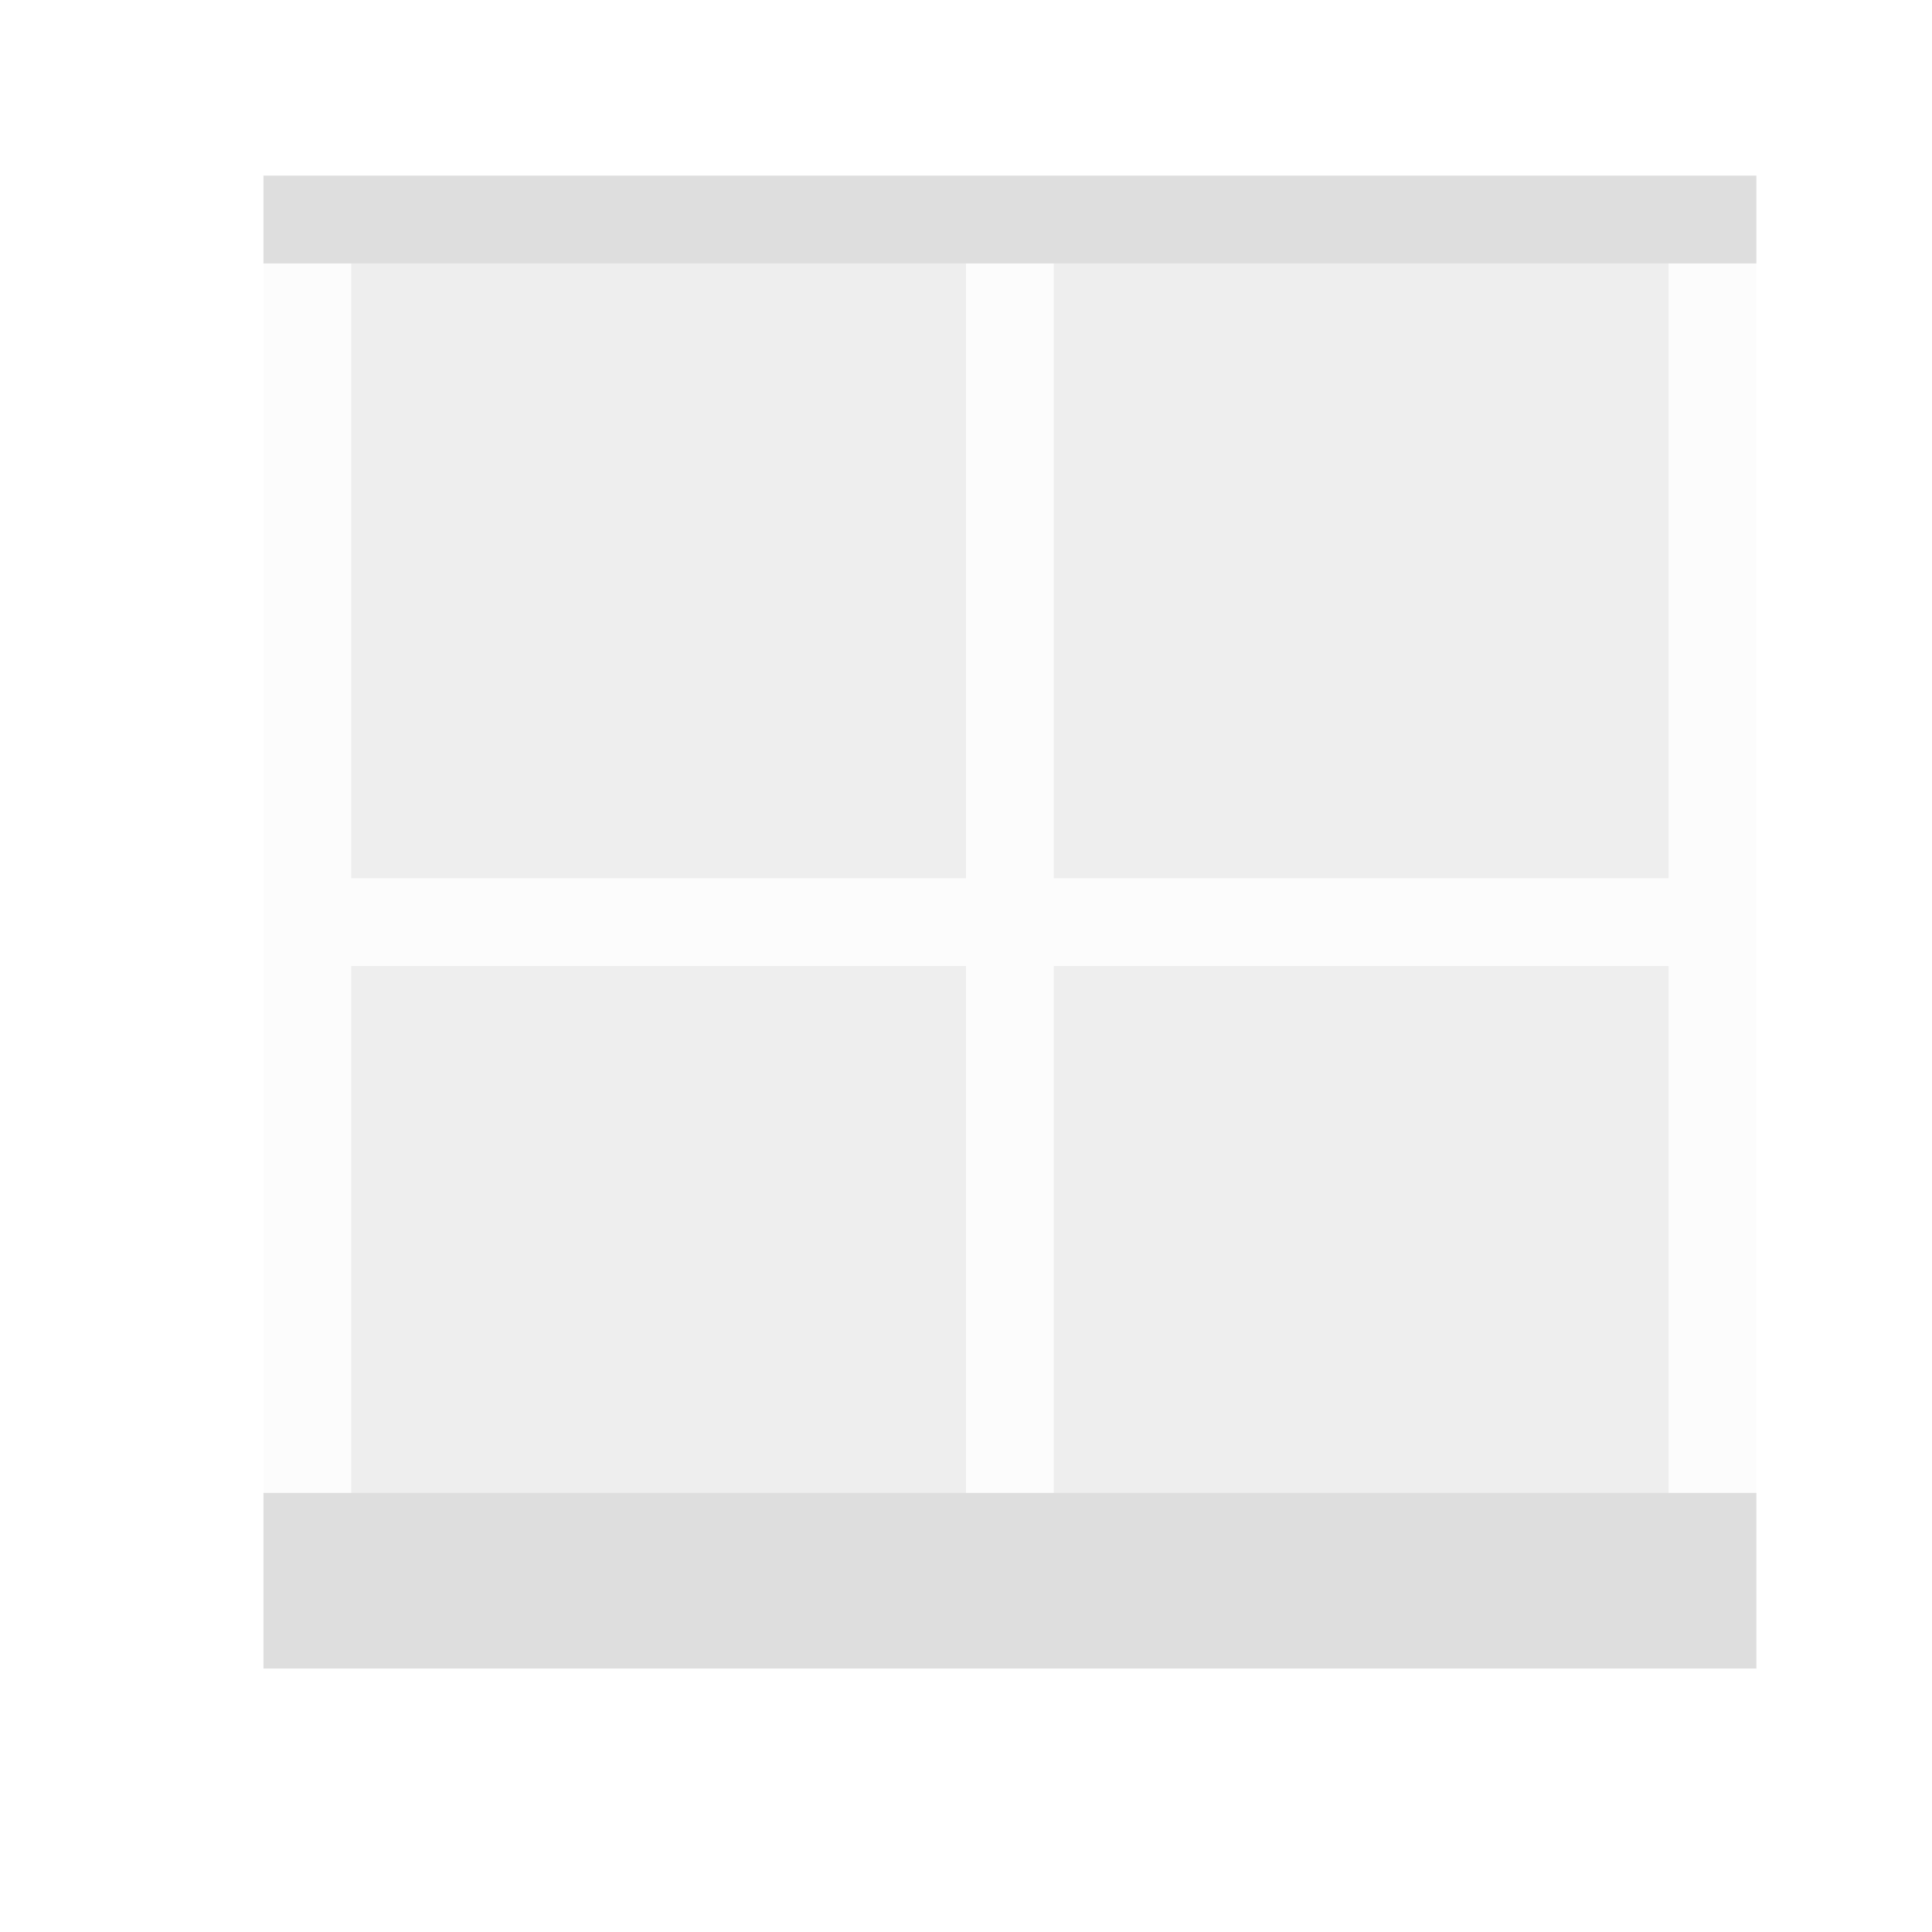 <svg id="svg10" version="1.1" viewBox="0 0 22 22" xmlns="http://www.w3.org/2000/svg"><defs id="defs3051"><style id="current-color-scheme" type="text/css">.ColorScheme-Text{color:#dedede}</style></defs><g fill="currentColor"><path id="path4" class="ColorScheme-Text" fill="currentColor" d="M3 2v17h1v-8h7v8h1v-8h7v8h1V2H4zm1 1h7v7H4zm8 0h7v7h-7z" fill-opacity=".1"/><path id="path6" class="ColorScheme-Text" fill="currentColor" d="M4 3v7h7V3zm8 0v7h7V3zm-8 8v7h7v-7zm8 0v7h7v-7z" fill-opacity=".5"/><path id="path8" class="ColorScheme-Text" fill="currentColor" d="M3 2v1h17V2zm0 15v2h17v-2z"/></g></svg>